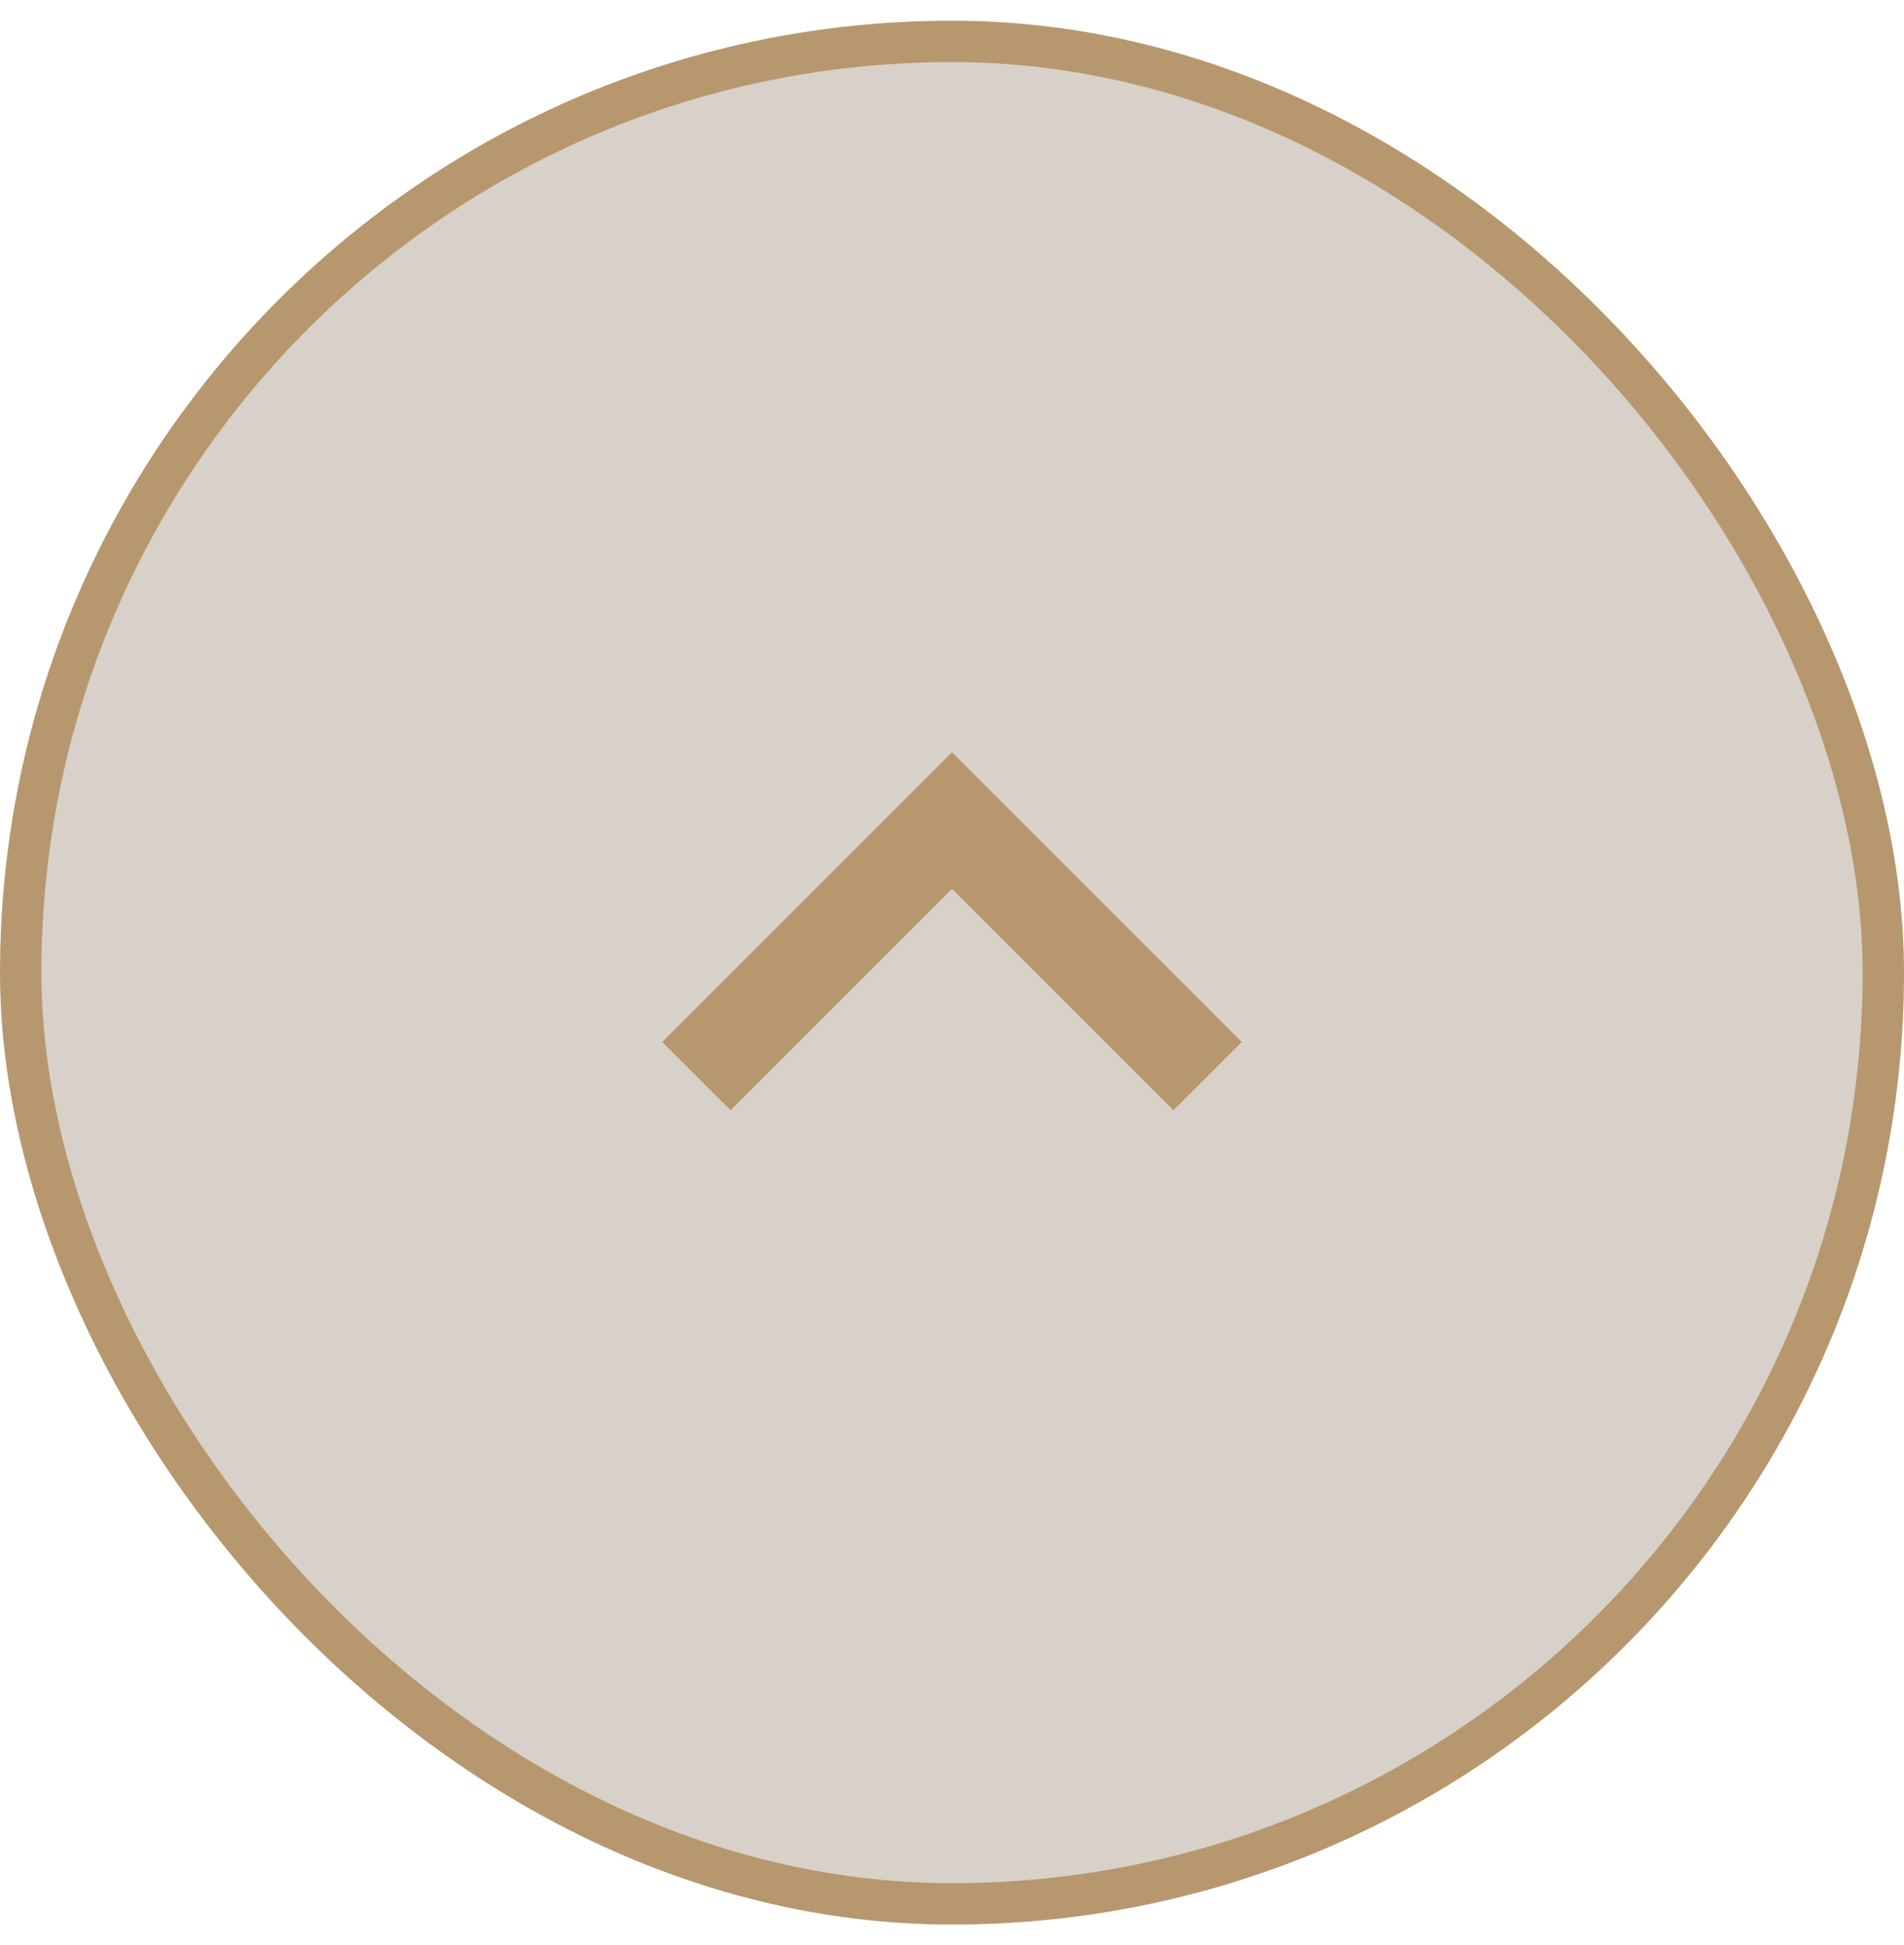 <svg width="46" height="47" viewBox="0 0 46 47" fill="none" xmlns="http://www.w3.org/2000/svg">
<rect x="0.5" y="1" width="45" height="45" rx="22.5" fill="#7A654A" fill-opacity="0.3"/>
<rect x="0.5" y="1" width="45" height="45" rx="22.5" stroke="#B7976E"/>
<path d="M17.652 26.825L23 21.477L28.348 26.825L30 25.174L23 18.174L16 25.174L17.652 26.825Z" fill="#B7976E"/>
</svg>
